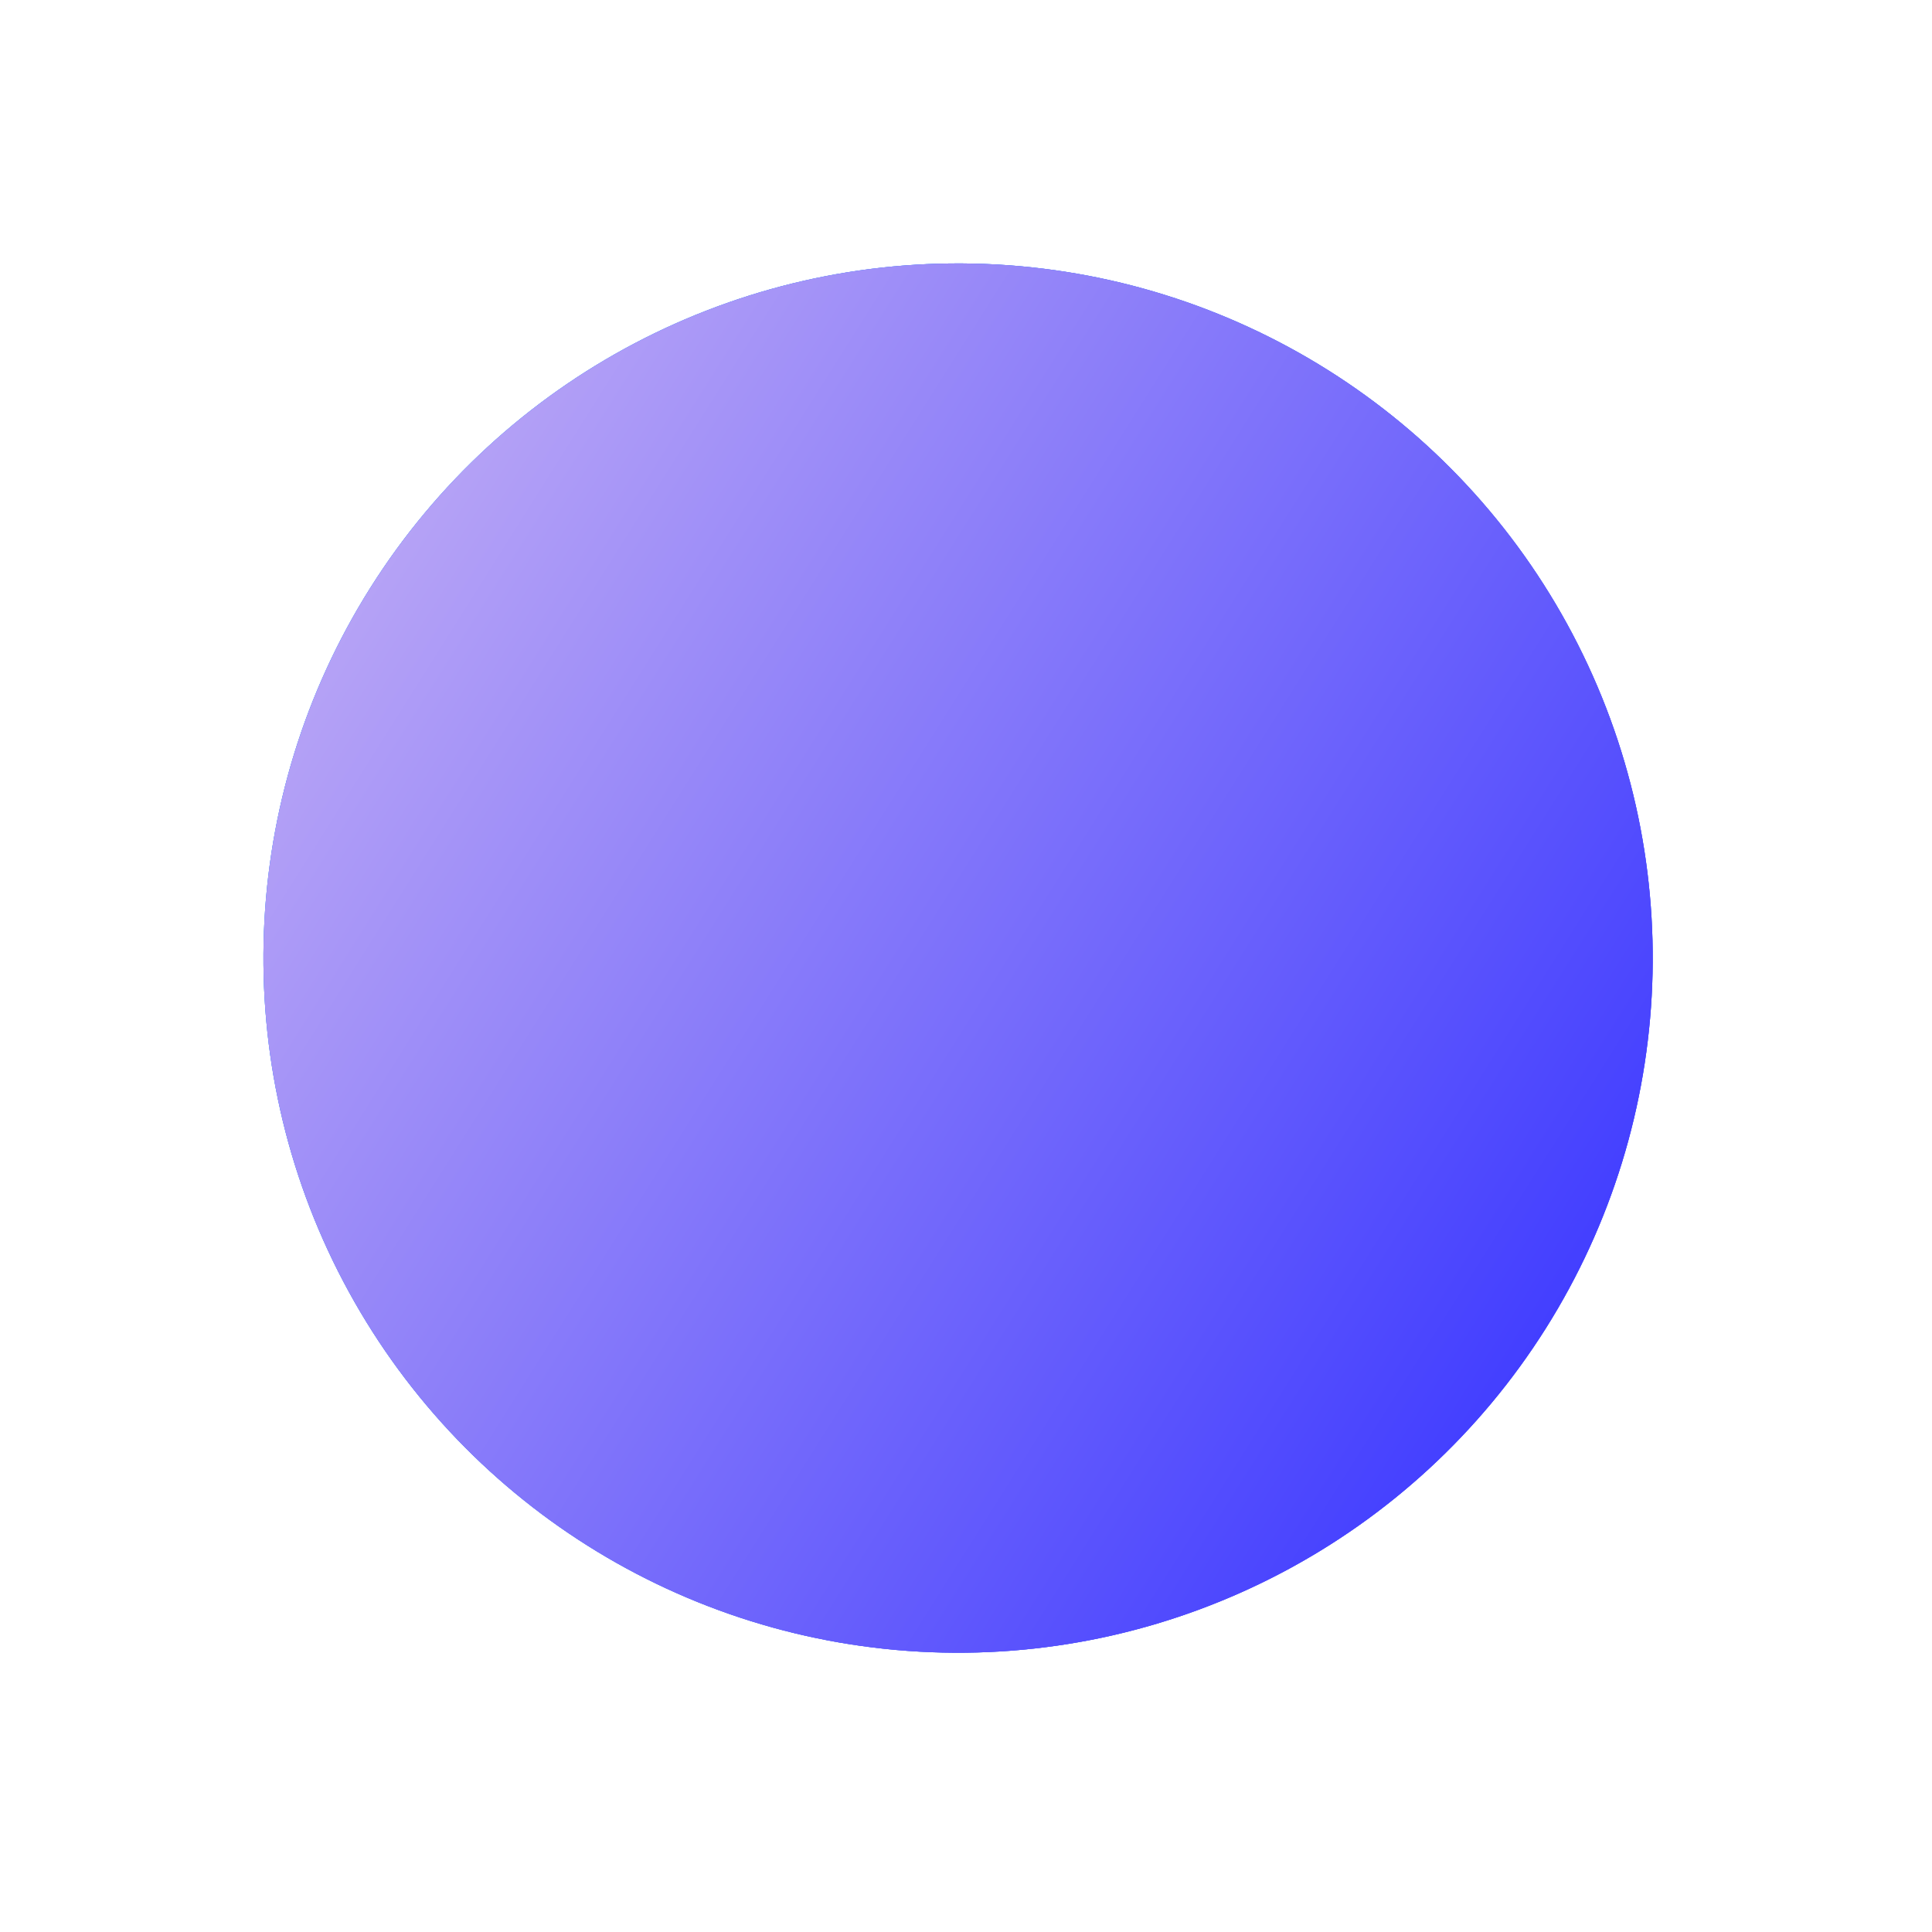 <svg width="89" height="89" viewBox="0 0 89 89" fill="none" xmlns="http://www.w3.org/2000/svg"><circle cx="44.135" cy="44.135" r="32" transform="rotate(32.225 44.135 44.135)" fill="#4285F4"/><circle cx="44.135" cy="44.135" r="32" transform="rotate(32.225 44.135 44.135)" fill="url(#paint0_linear)"/><circle cx="44.135" cy="44.135" r="32" transform="rotate(32.225 44.135 44.135)" fill="url(#paint1_linear)"/><defs><linearGradient id="paint0_linear" x1="12.134" y1="44.135" x2="76.135" y2="44.135" gradientUnits="userSpaceOnUse"><stop stop-color="#4E96FF"/><stop offset="1" stop-color="#6044FB"/></linearGradient><linearGradient id="paint1_linear" x1="12.134" y1="44.135" x2="76.134" y2="44.135" gradientUnits="userSpaceOnUse"><stop stop-color="#B5A2F6"/><stop offset="1" stop-color="#433FFF"/></linearGradient></defs></svg>
